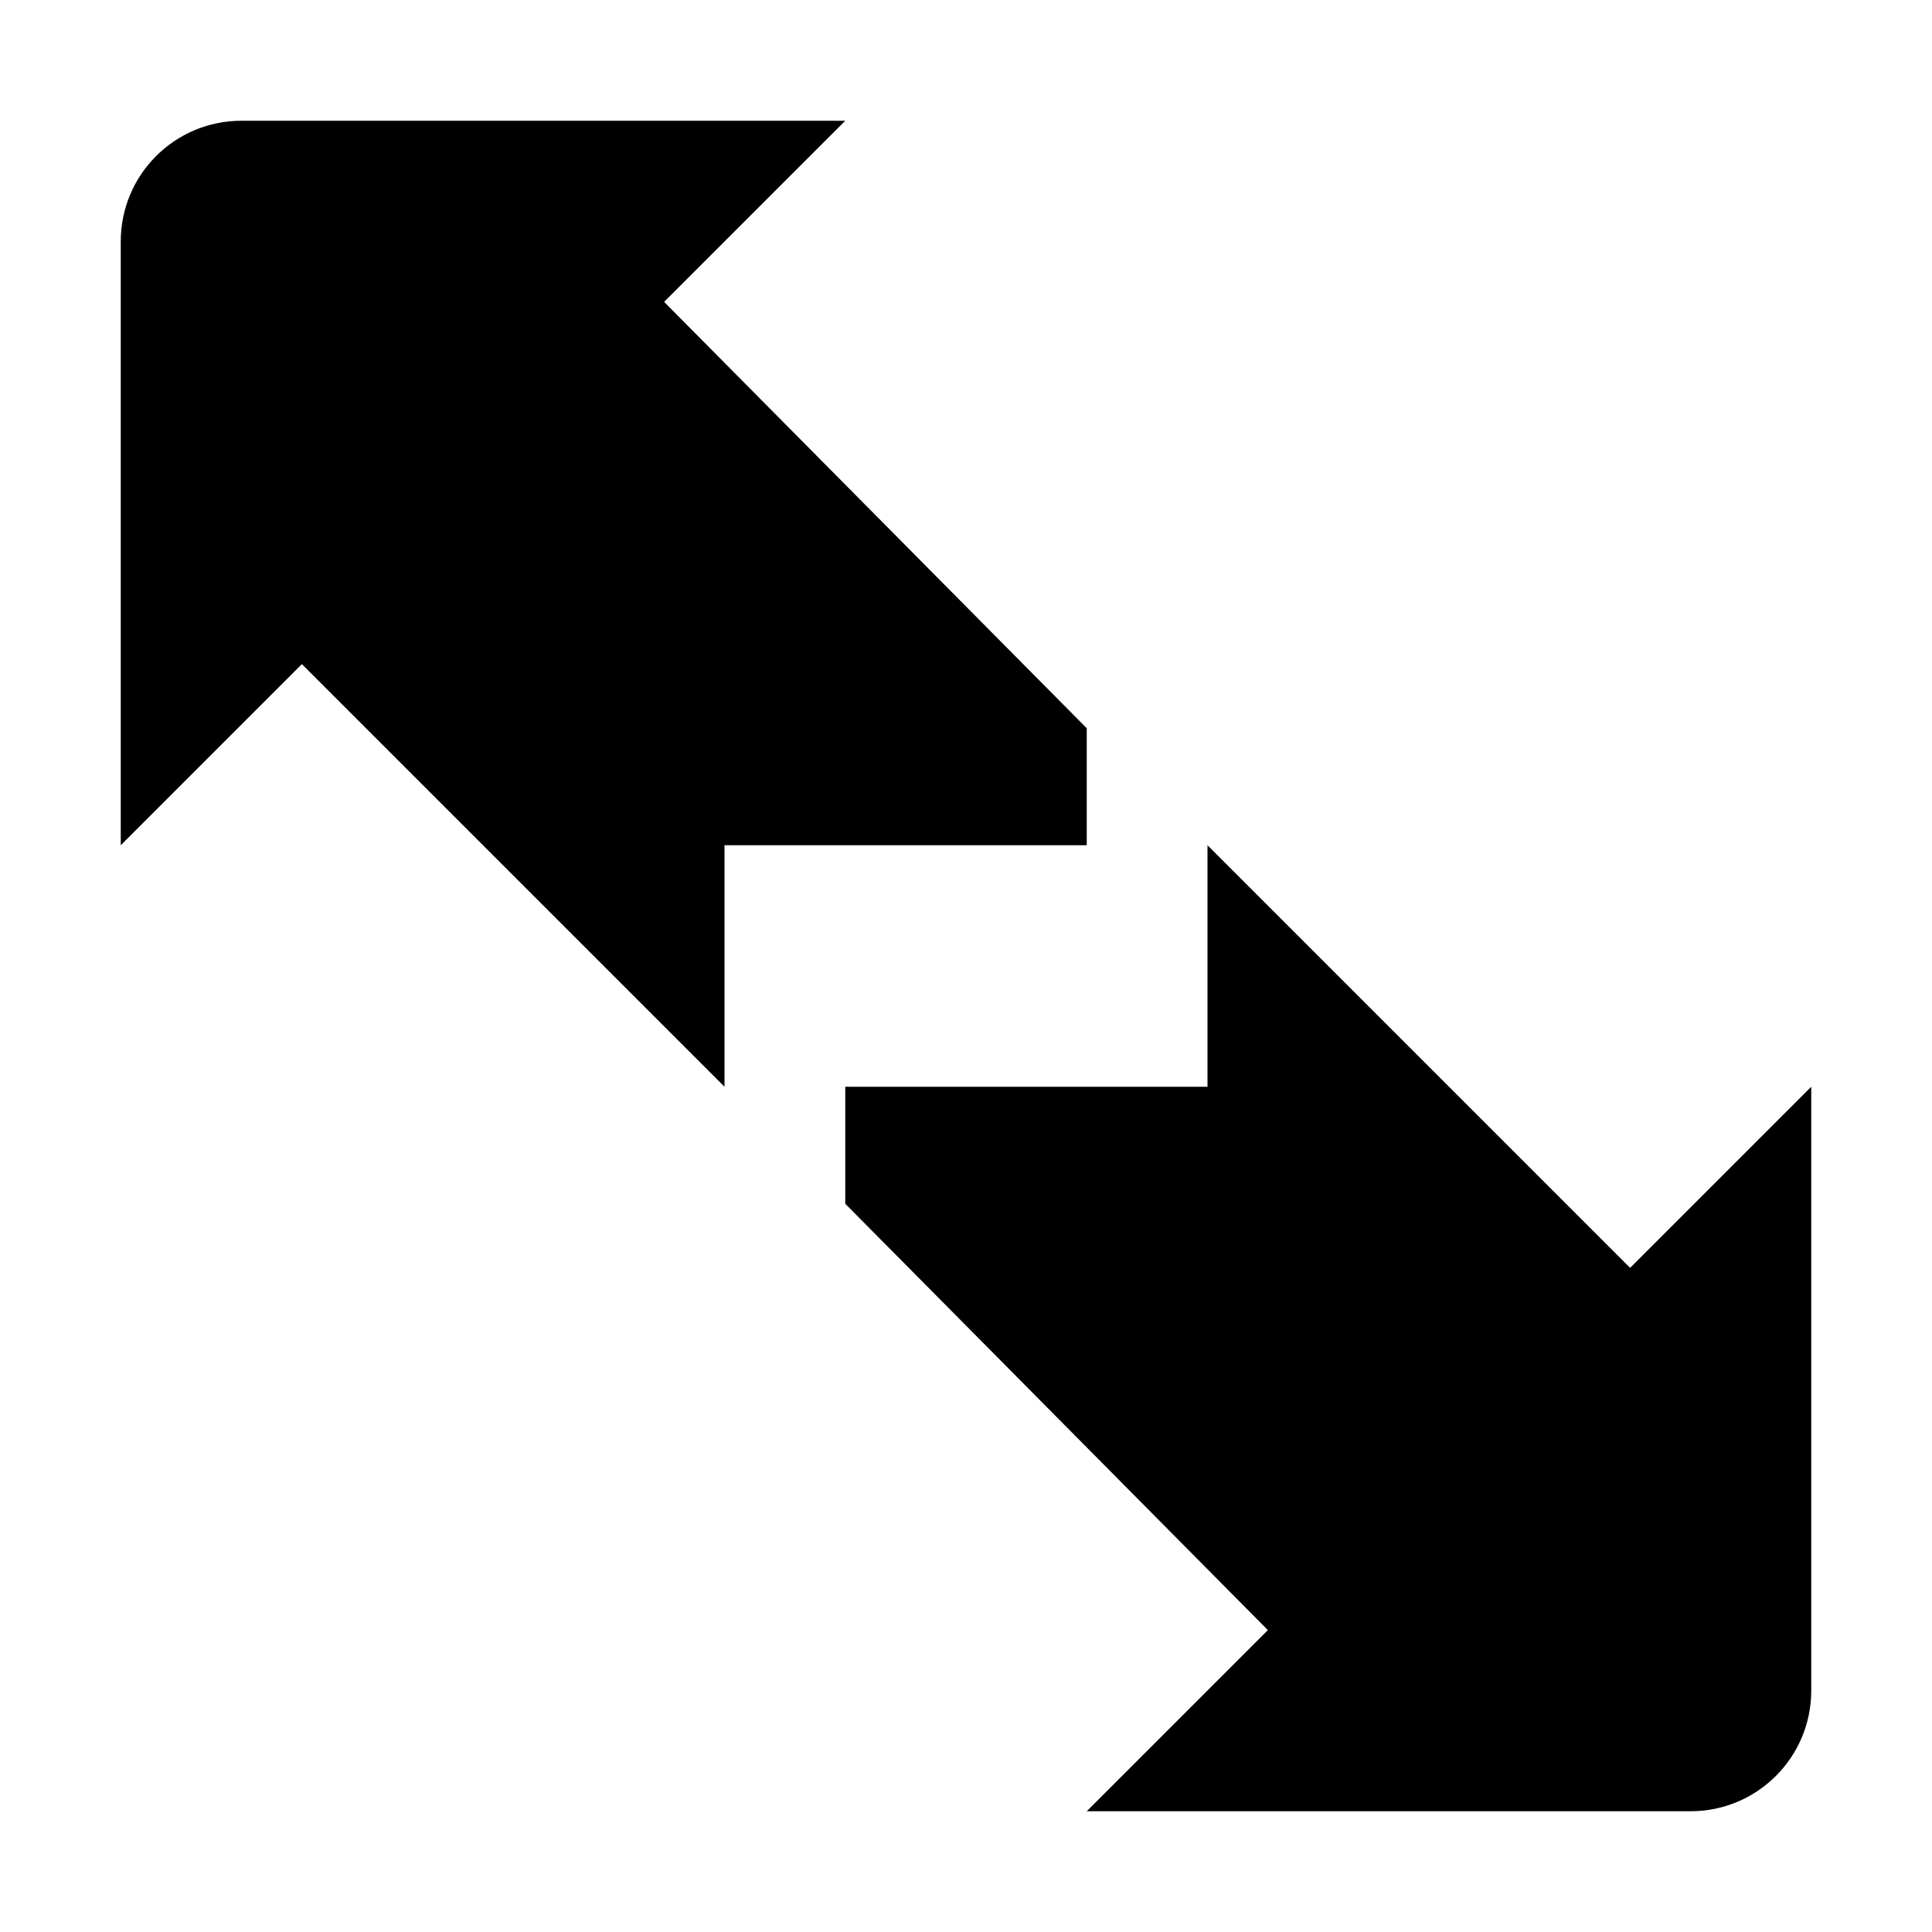 <?xml version="1.0" encoding="utf-8"?>
<!-- Generator: Adobe Illustrator 16.0.3, SVG Export Plug-In . SVG Version: 6.00 Build 0)  -->
<!DOCTYPE svg PUBLIC "-//W3C//DTD SVG 1.1//EN" "http://www.w3.org/Graphics/SVG/1.1/DTD/svg11.dtd">
<svg version="1.1" id="Layer_1" xmlns="http://www.w3.org/2000/svg" xmlns:xlink="http://www.w3.org/1999/xlink" x="0px" y="0px"
	 width="16px" height="16px" viewBox="0 0 16 16" style="enable-background:new 0 0 16 16;" xml:space="preserve">
<g id="_x31_6_8_">
	<path style="fill-rule:evenodd;clip-rule:evenodd;" d="M9,6.031L5.5,2.5L7,1H2C1.447,1,1,1.447,1,2v5l1.5-1.5L6,9V7h3V6.031z M13.5,10.5L10,7v2H7v0.969l3.5,3.531
		L9,15h5c0.553,0,1-0.447,1-1V9L13.5,10.5z"/>
</g>
</svg>
